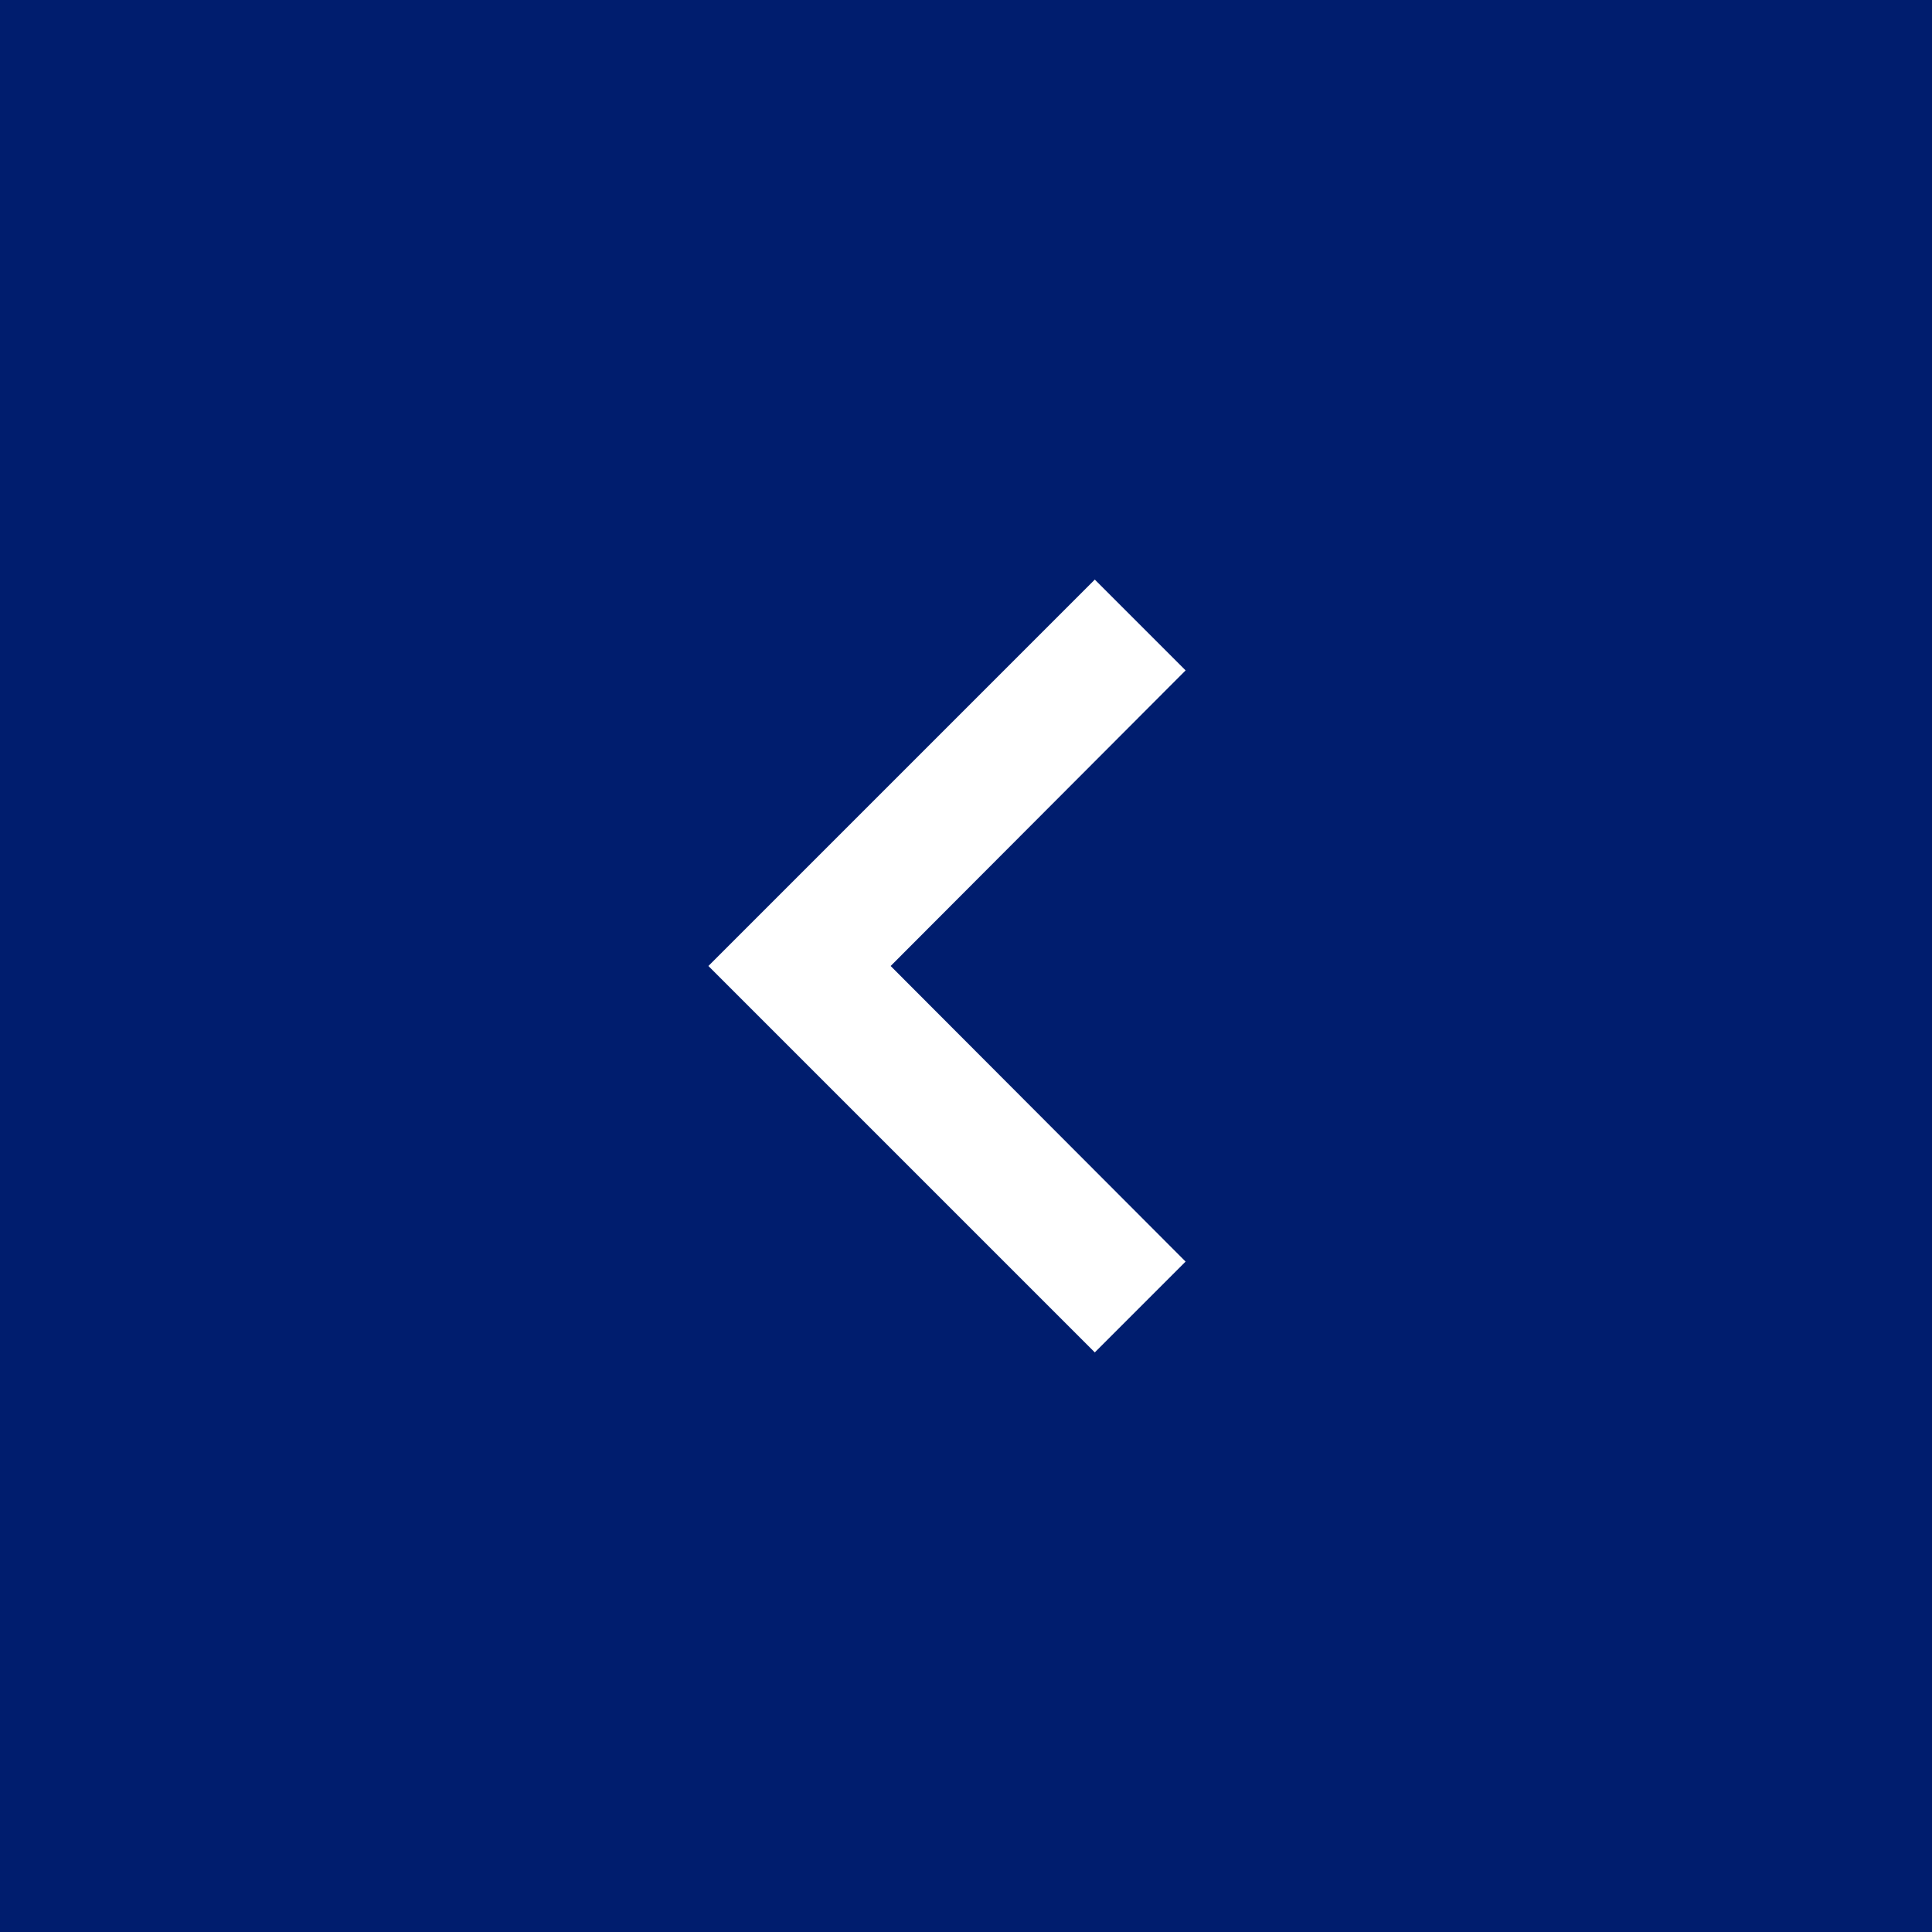 <svg width="30" height="30" viewBox="0 0 30 30" fill="none" xmlns="http://www.w3.org/2000/svg">
<rect x="0" y="0" width="30" height="30" fill="#808080" stroke="none"/>
<rect width="30" height="30" transform="matrix(1 8.74228e-08 8.74228e-08 -1 0 30)" fill="#001D6E"/>
<path d="M18.41 19.59L13.83 15L18.41 10.41L17 9L11 15L17 21L18.41 19.59Z" fill="white"/>
</svg>
